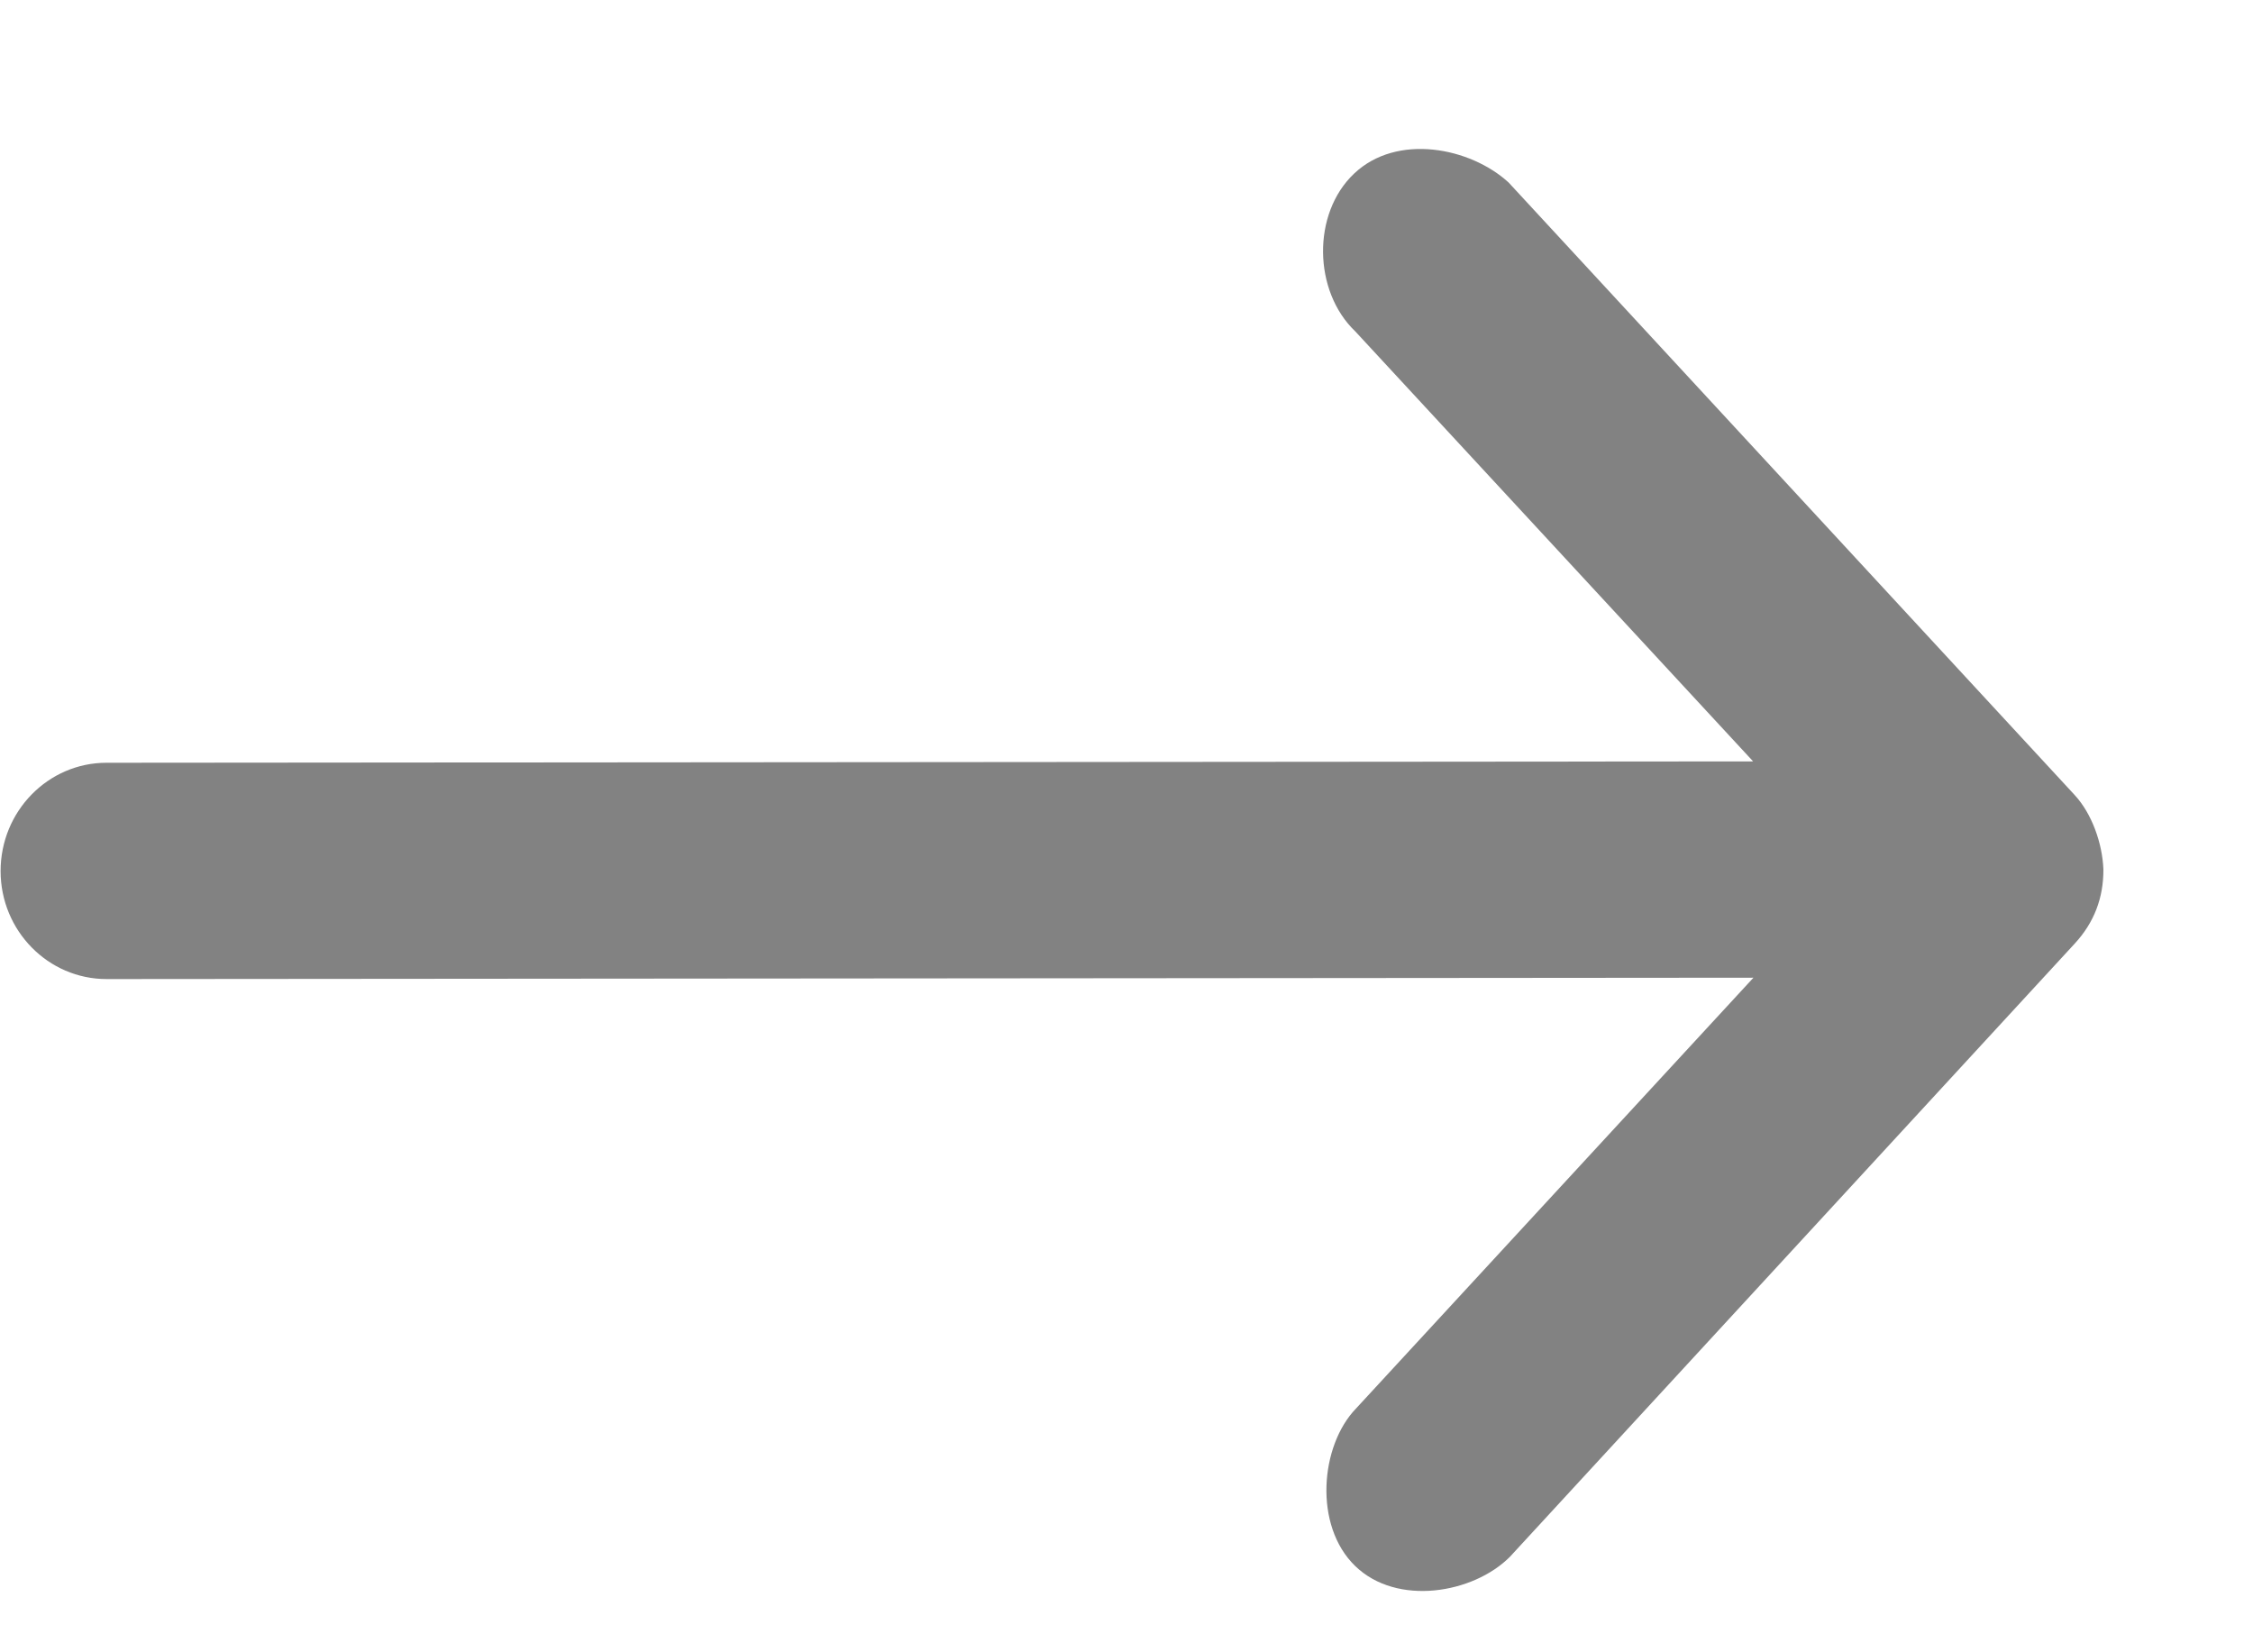 <svg width="15" height="11" viewBox="0 0 15 11" fill="none" xmlns="http://www.w3.org/2000/svg">
<path d="M14.004 5.787C13.997 5.615 13.928 5.417 13.812 5.292L10.044 1.215C9.789 0.981 9.3 0.885 9.015 1.156C8.734 1.422 8.743 1.939 9.023 2.206L11.672 5.069L0.709 5.078C0.32 5.078 0.004 5.401 0.004 5.799C0.004 6.196 0.321 6.519 0.711 6.518L11.674 6.509L9.029 9.376C8.789 9.623 8.744 10.157 9.023 10.426C9.301 10.695 9.808 10.609 10.052 10.365L13.813 6.282C13.942 6.142 14.005 5.978 14.004 5.787Z" fill="#828282"/>
</svg>
